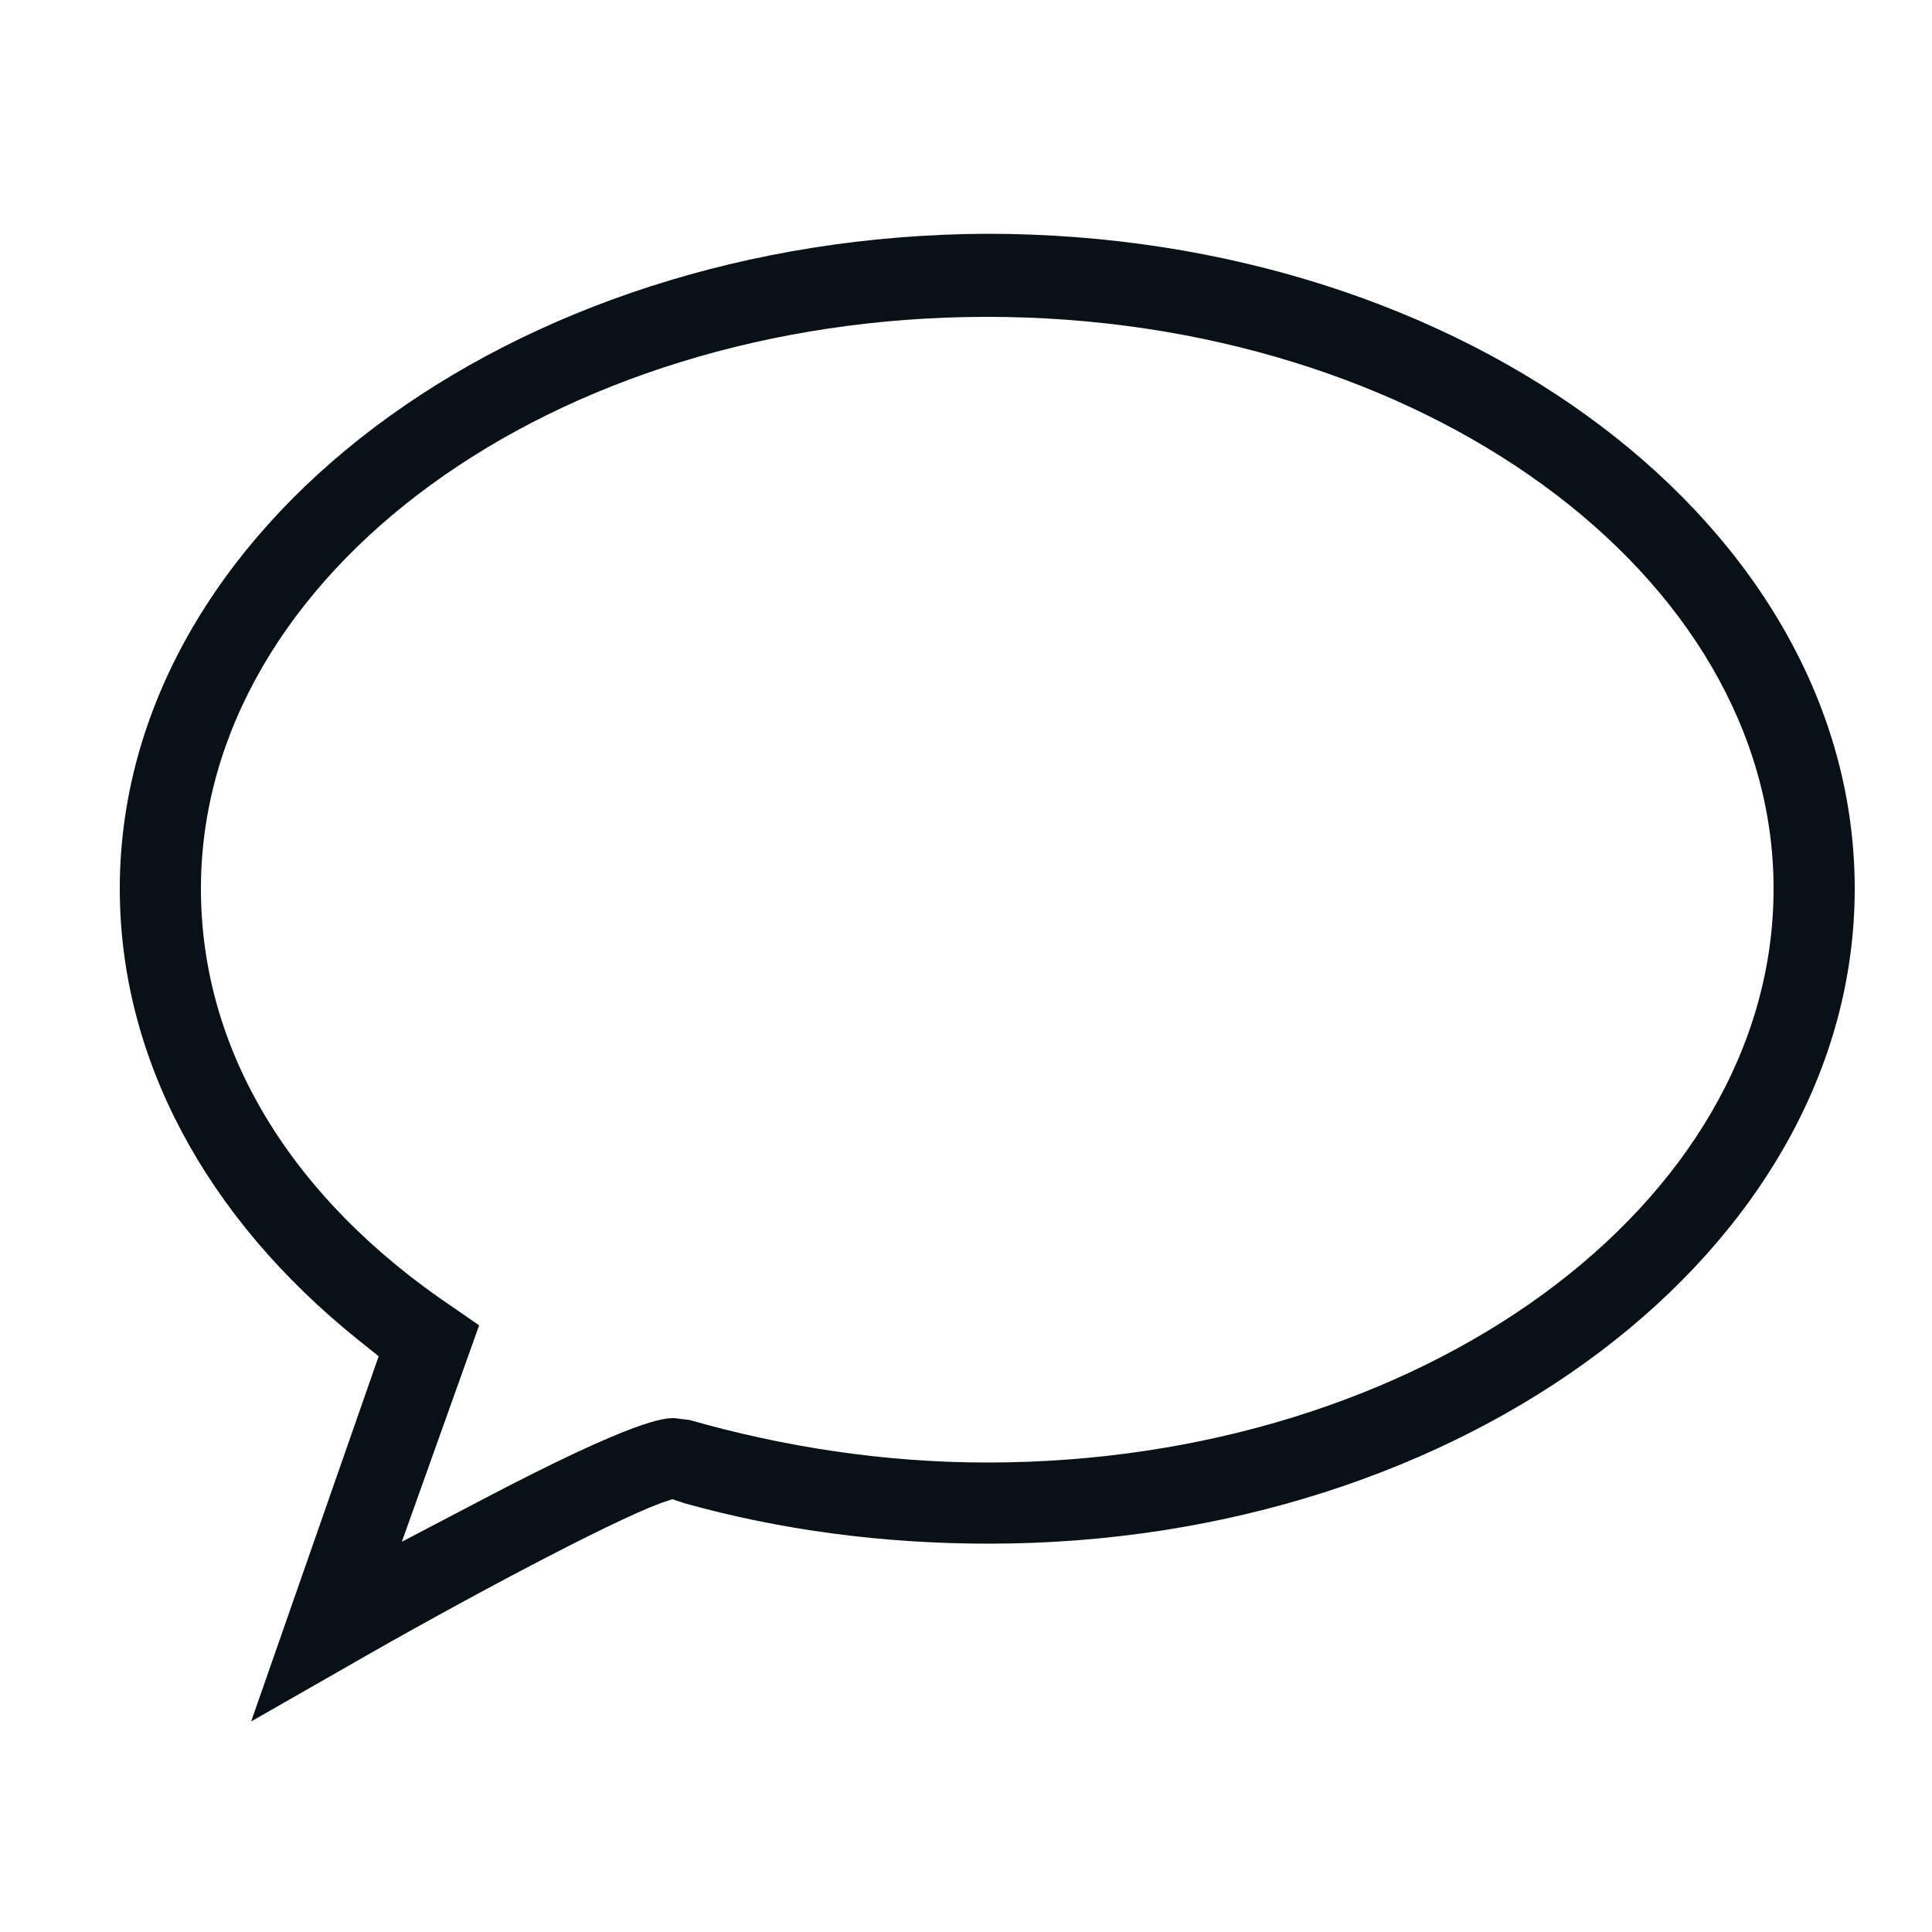 <?xml version="1.0" encoding="utf-8"?>
<!-- Generator: Adobe Illustrator 18.1.0, SVG Export Plug-In . SVG Version: 6.00 Build 0)  -->
<svg version="1.1" id="Layer_1" xmlns="http://www.w3.org/2000/svg" xmlns:xlink="http://www.w3.org/1999/xlink" x="0px" y="0px"
	 viewBox="0 0 100 100" enable-background="new 0 0 100 100" xml:space="preserve">
<g>
	<path fill="#091117" d="M96,46c0-18.7-20.1-33.9-44.9-33.9C26.4,12.2,6.2,27.4,6.2,46c0,8.7,4.4,17,12.4,23.4l1,0.8L13,89.1
		l4.9-2.8c5.9-3.4,13.6-7.5,16.3-8.5l0.6-0.2l0.6,0.2c5,1.4,10.3,2.1,15.8,2.1C75.8,79.9,96,64.7,96,46z M51.1,75.7
		c-5.3,0-10.5-0.8-15.4-2.2l-0.8-0.1c-0.5,0-1.9,0-9.9,4.2l-4.2,2.2l4-11.2l-1.3-0.9C15,62,10.4,54.3,10.4,46
		c0-16.3,18.2-29.6,40.7-29.6c22.4,0,40.7,13.3,40.7,29.6C91.8,62.4,73.5,75.7,51.1,75.7z"/>
</g>
</svg>
